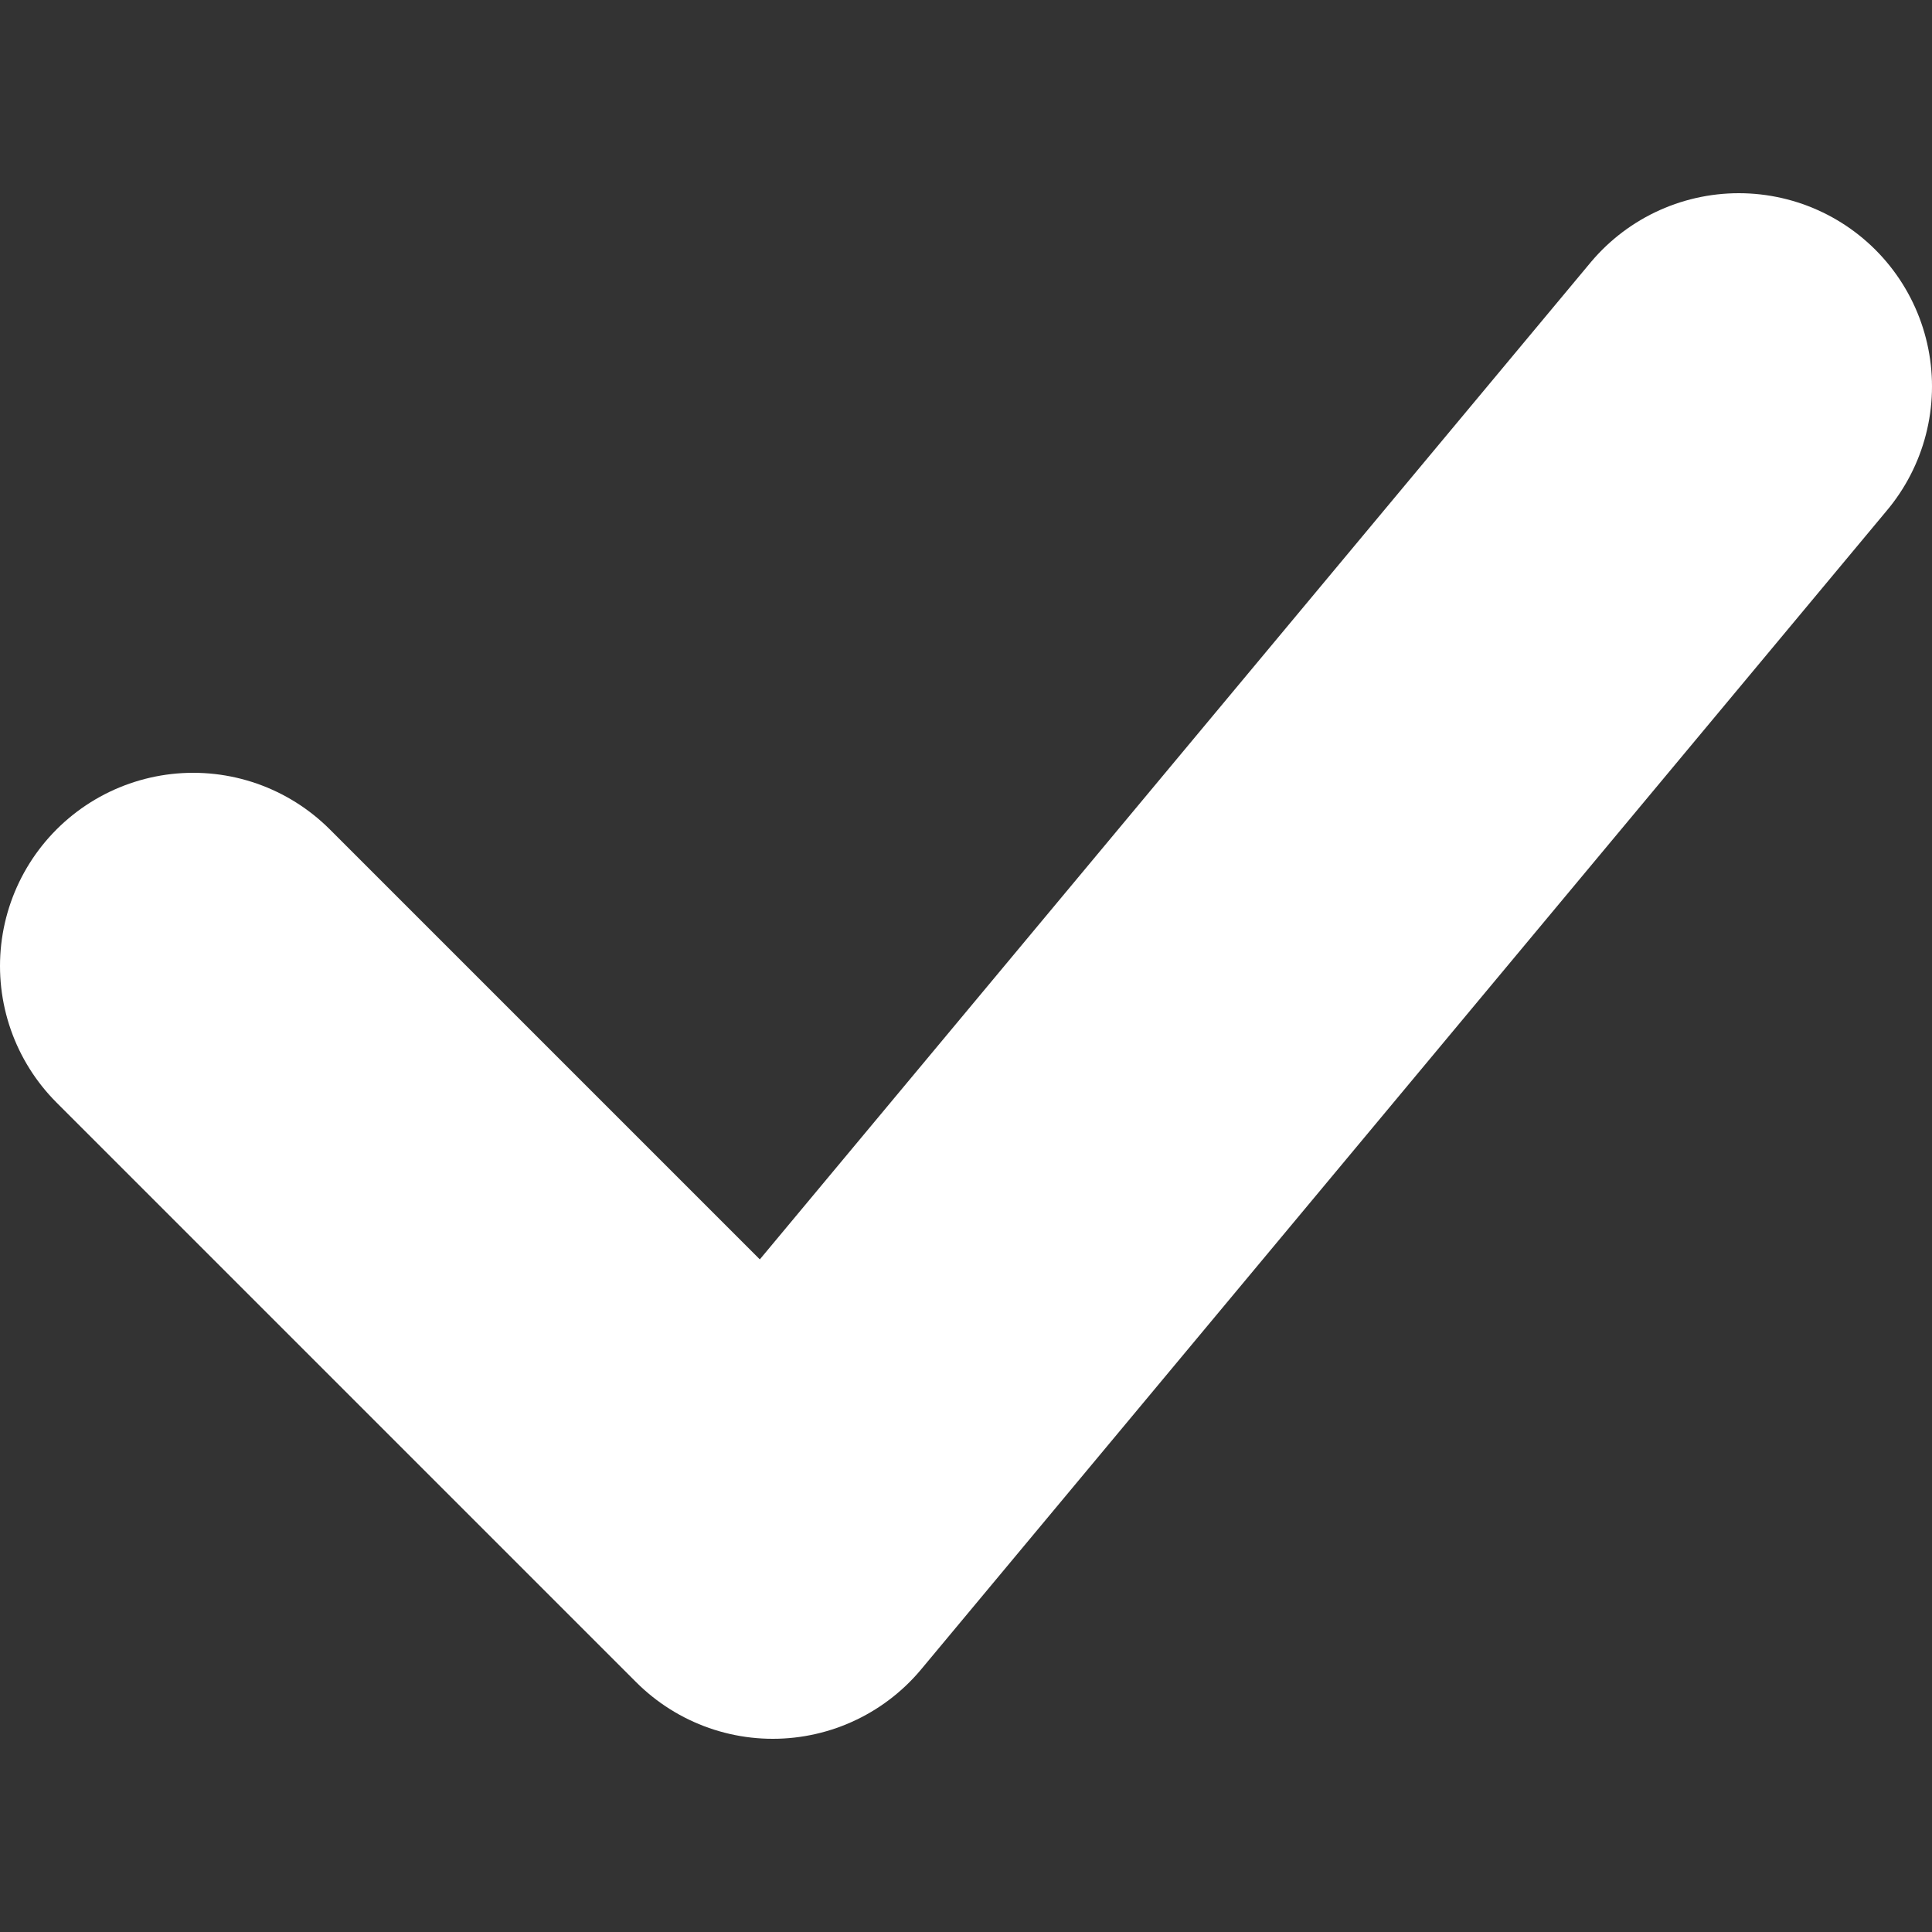 <svg width="10" height="10" viewBox="0 0 10 10" fill="none" xmlns="http://www.w3.org/2000/svg">
<rect x="0" y="0" width="10" height="10" fill="#333333" stroke="none"/>
<path d="M1 5L4 8L9 2" stroke="white" stroke-width="2" stroke-linecap="round" stroke-linejoin="round"/>
</svg>
